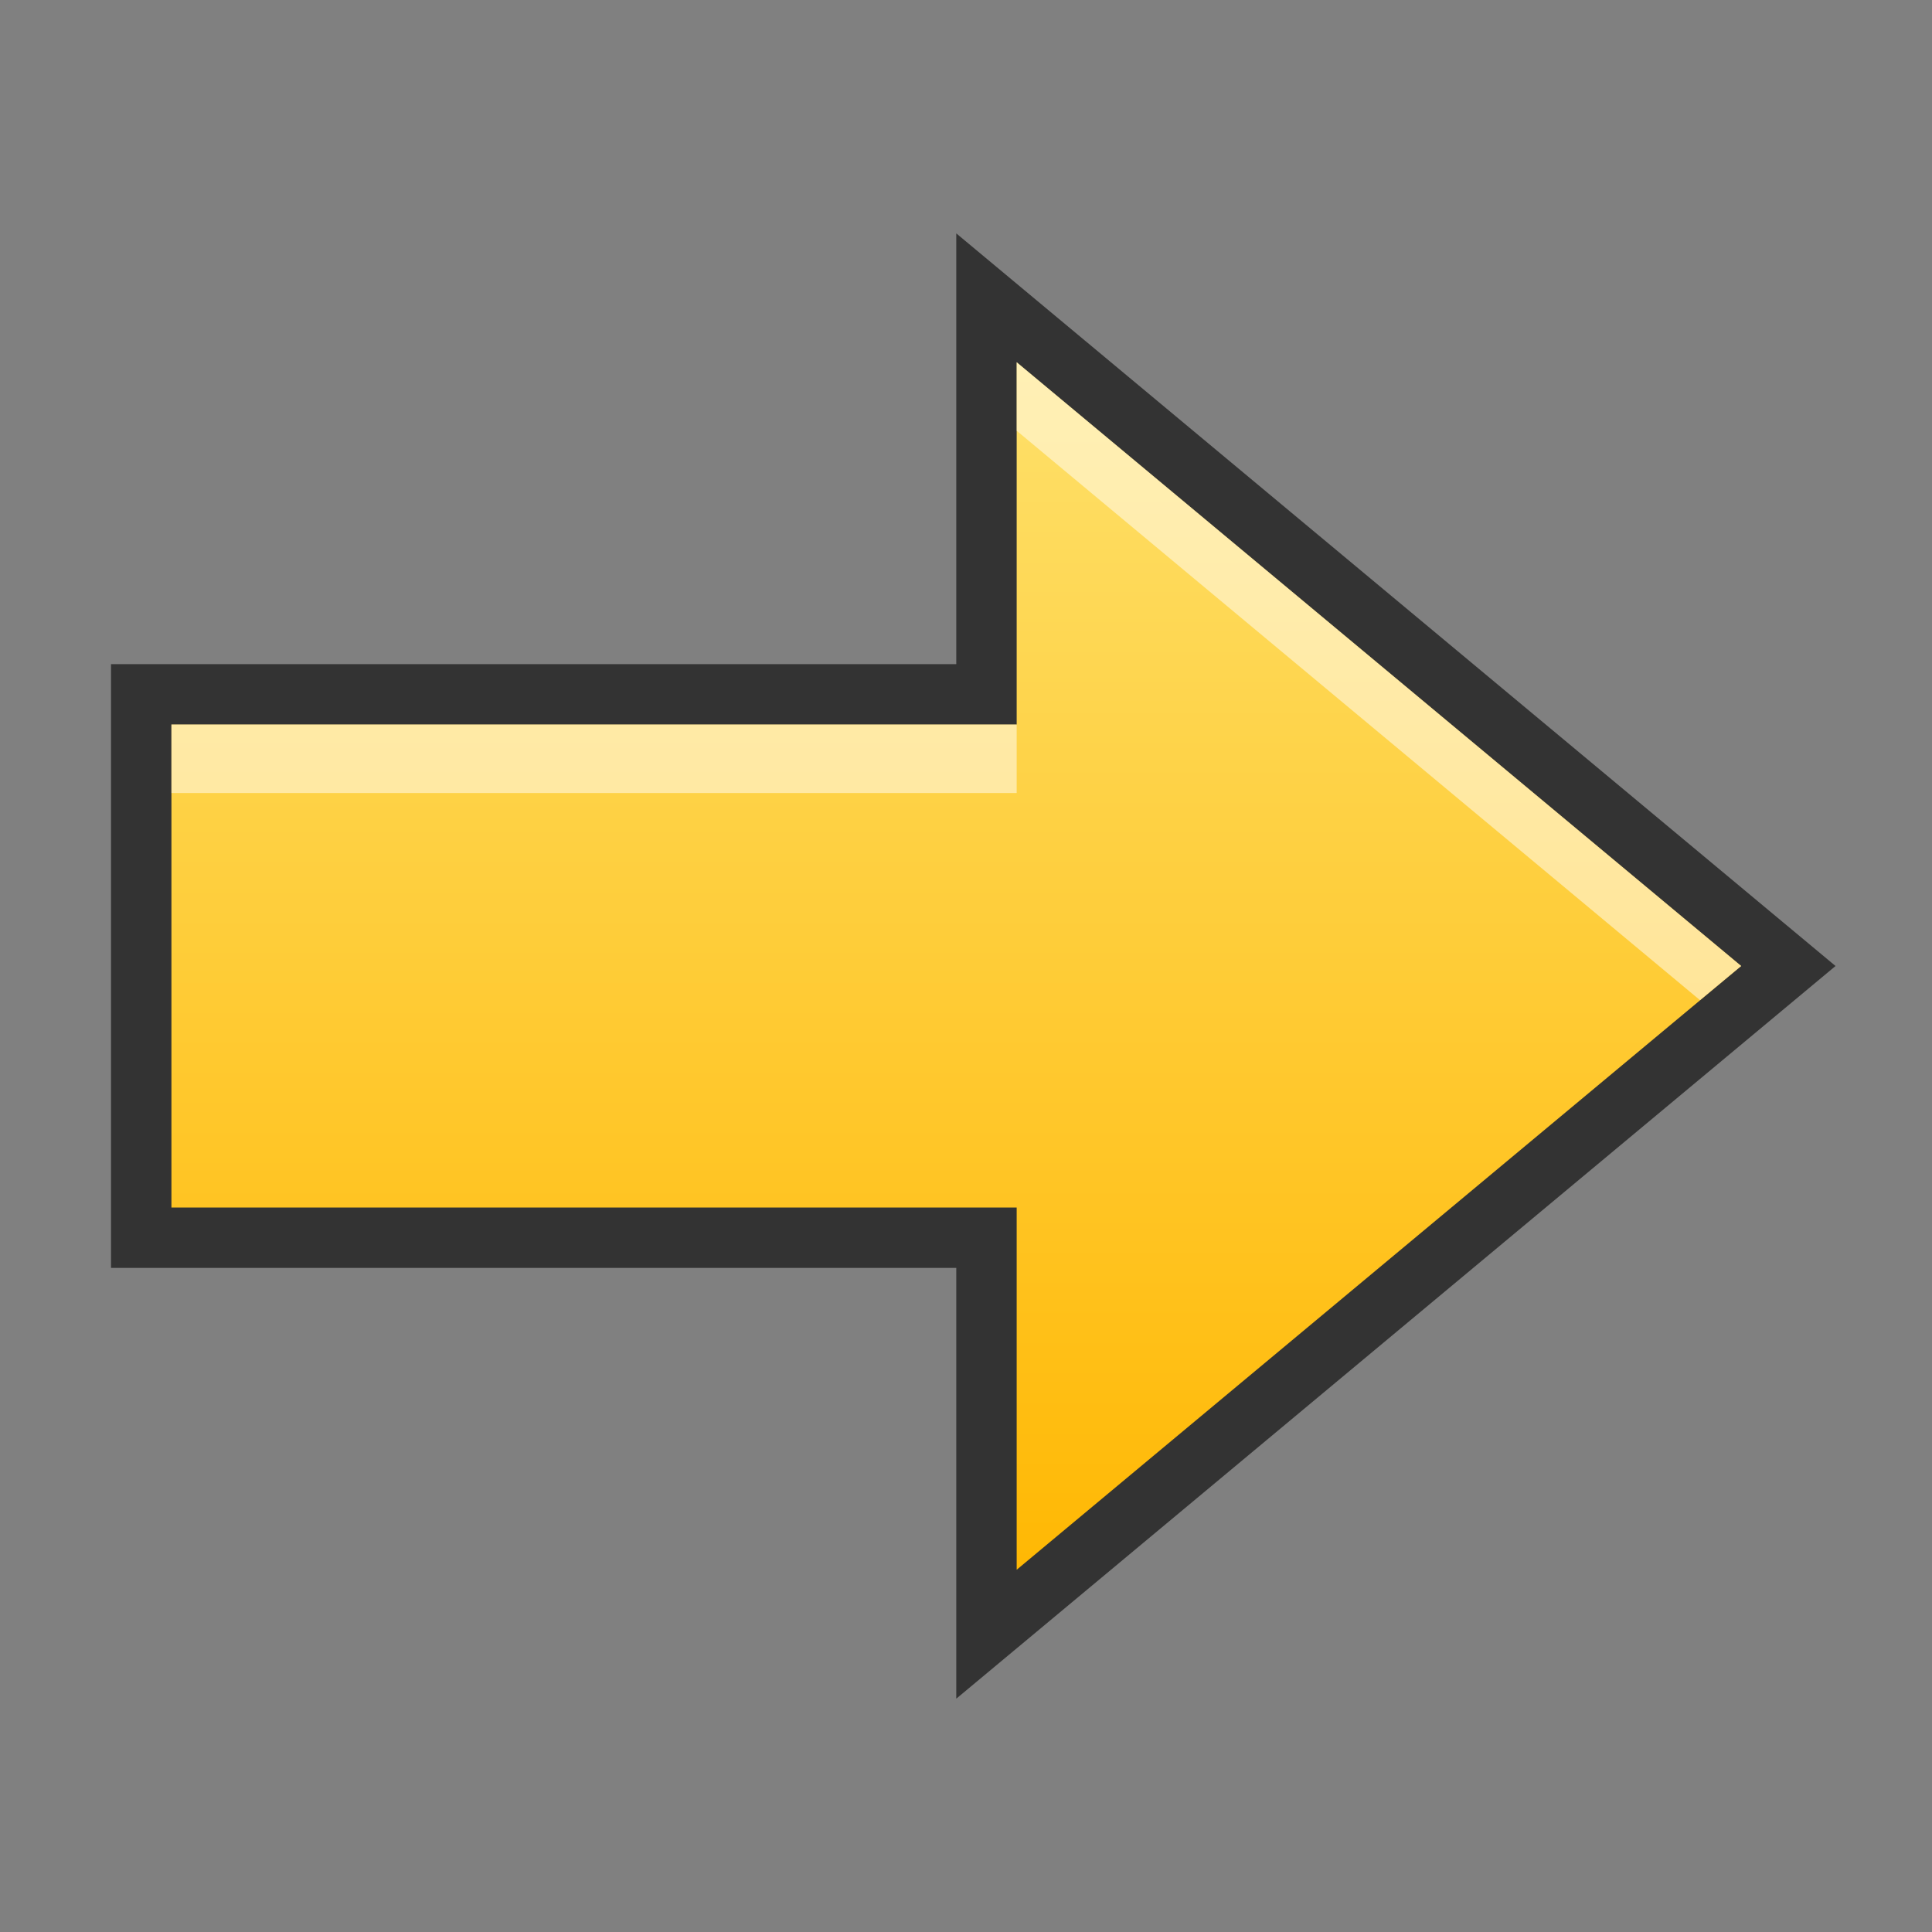 <?xml version="1.0" encoding="UTF-8"?>
<!DOCTYPE svg PUBLIC "-//W3C//DTD SVG 1.1 Tiny//EN" "http://www.w3.org/Graphics/SVG/1.1/DTD/svg11-tiny.dtd">
<svg baseProfile="tiny" height="30" viewBox="0 0 30 30" width="30" xmlns="http://www.w3.org/2000/svg" xmlns:xlink="http://www.w3.org/1999/xlink">
<rect x="0" y="0" width="30" height="30" fill="#808080" stroke="none"/>
<g>
<polygon points="14.849,19.688 1.724,19.688 1.724,10.313 14.849,10.313   14.849,3.624 28.502,15 14.849,26.377 " style="opacity:0.6;enable-background:new    ;"/>
<polygon points="15.787,18.75 2.662,18.75 2.662,11.25 15.787,11.25 15.787,5.625 27.037,15   15.787,24.375 " style="fill:url(#SVGID_1_);"/>
<polygon points="15.787,6.689 15.787,5.625 27.037,15 26.398,15.531   " style="opacity:0.5;fill:#FFFFFF;enable-background:new    ;"/>
<rect height="1.064" style="opacity:0.5;fill:#FFFFFF;enable-background:new    ;" width="13.125" x="2.662" y="11.25"/>
<defs>
<linearGradient gradientTransform="matrix(-0.938 0 0 -0.938 259.464 -342.69)" gradientUnits="userSpaceOnUse" id="SVGID_1_" x1="260.922" x2="260.922" y1="-371.42" y2="-391.796">
<stop offset="0" style="stop-color:#FEE06A"/>
<stop offset="1" style="stop-color:#FFB701"/>
</linearGradient>
</defs>
</g>
</svg>
